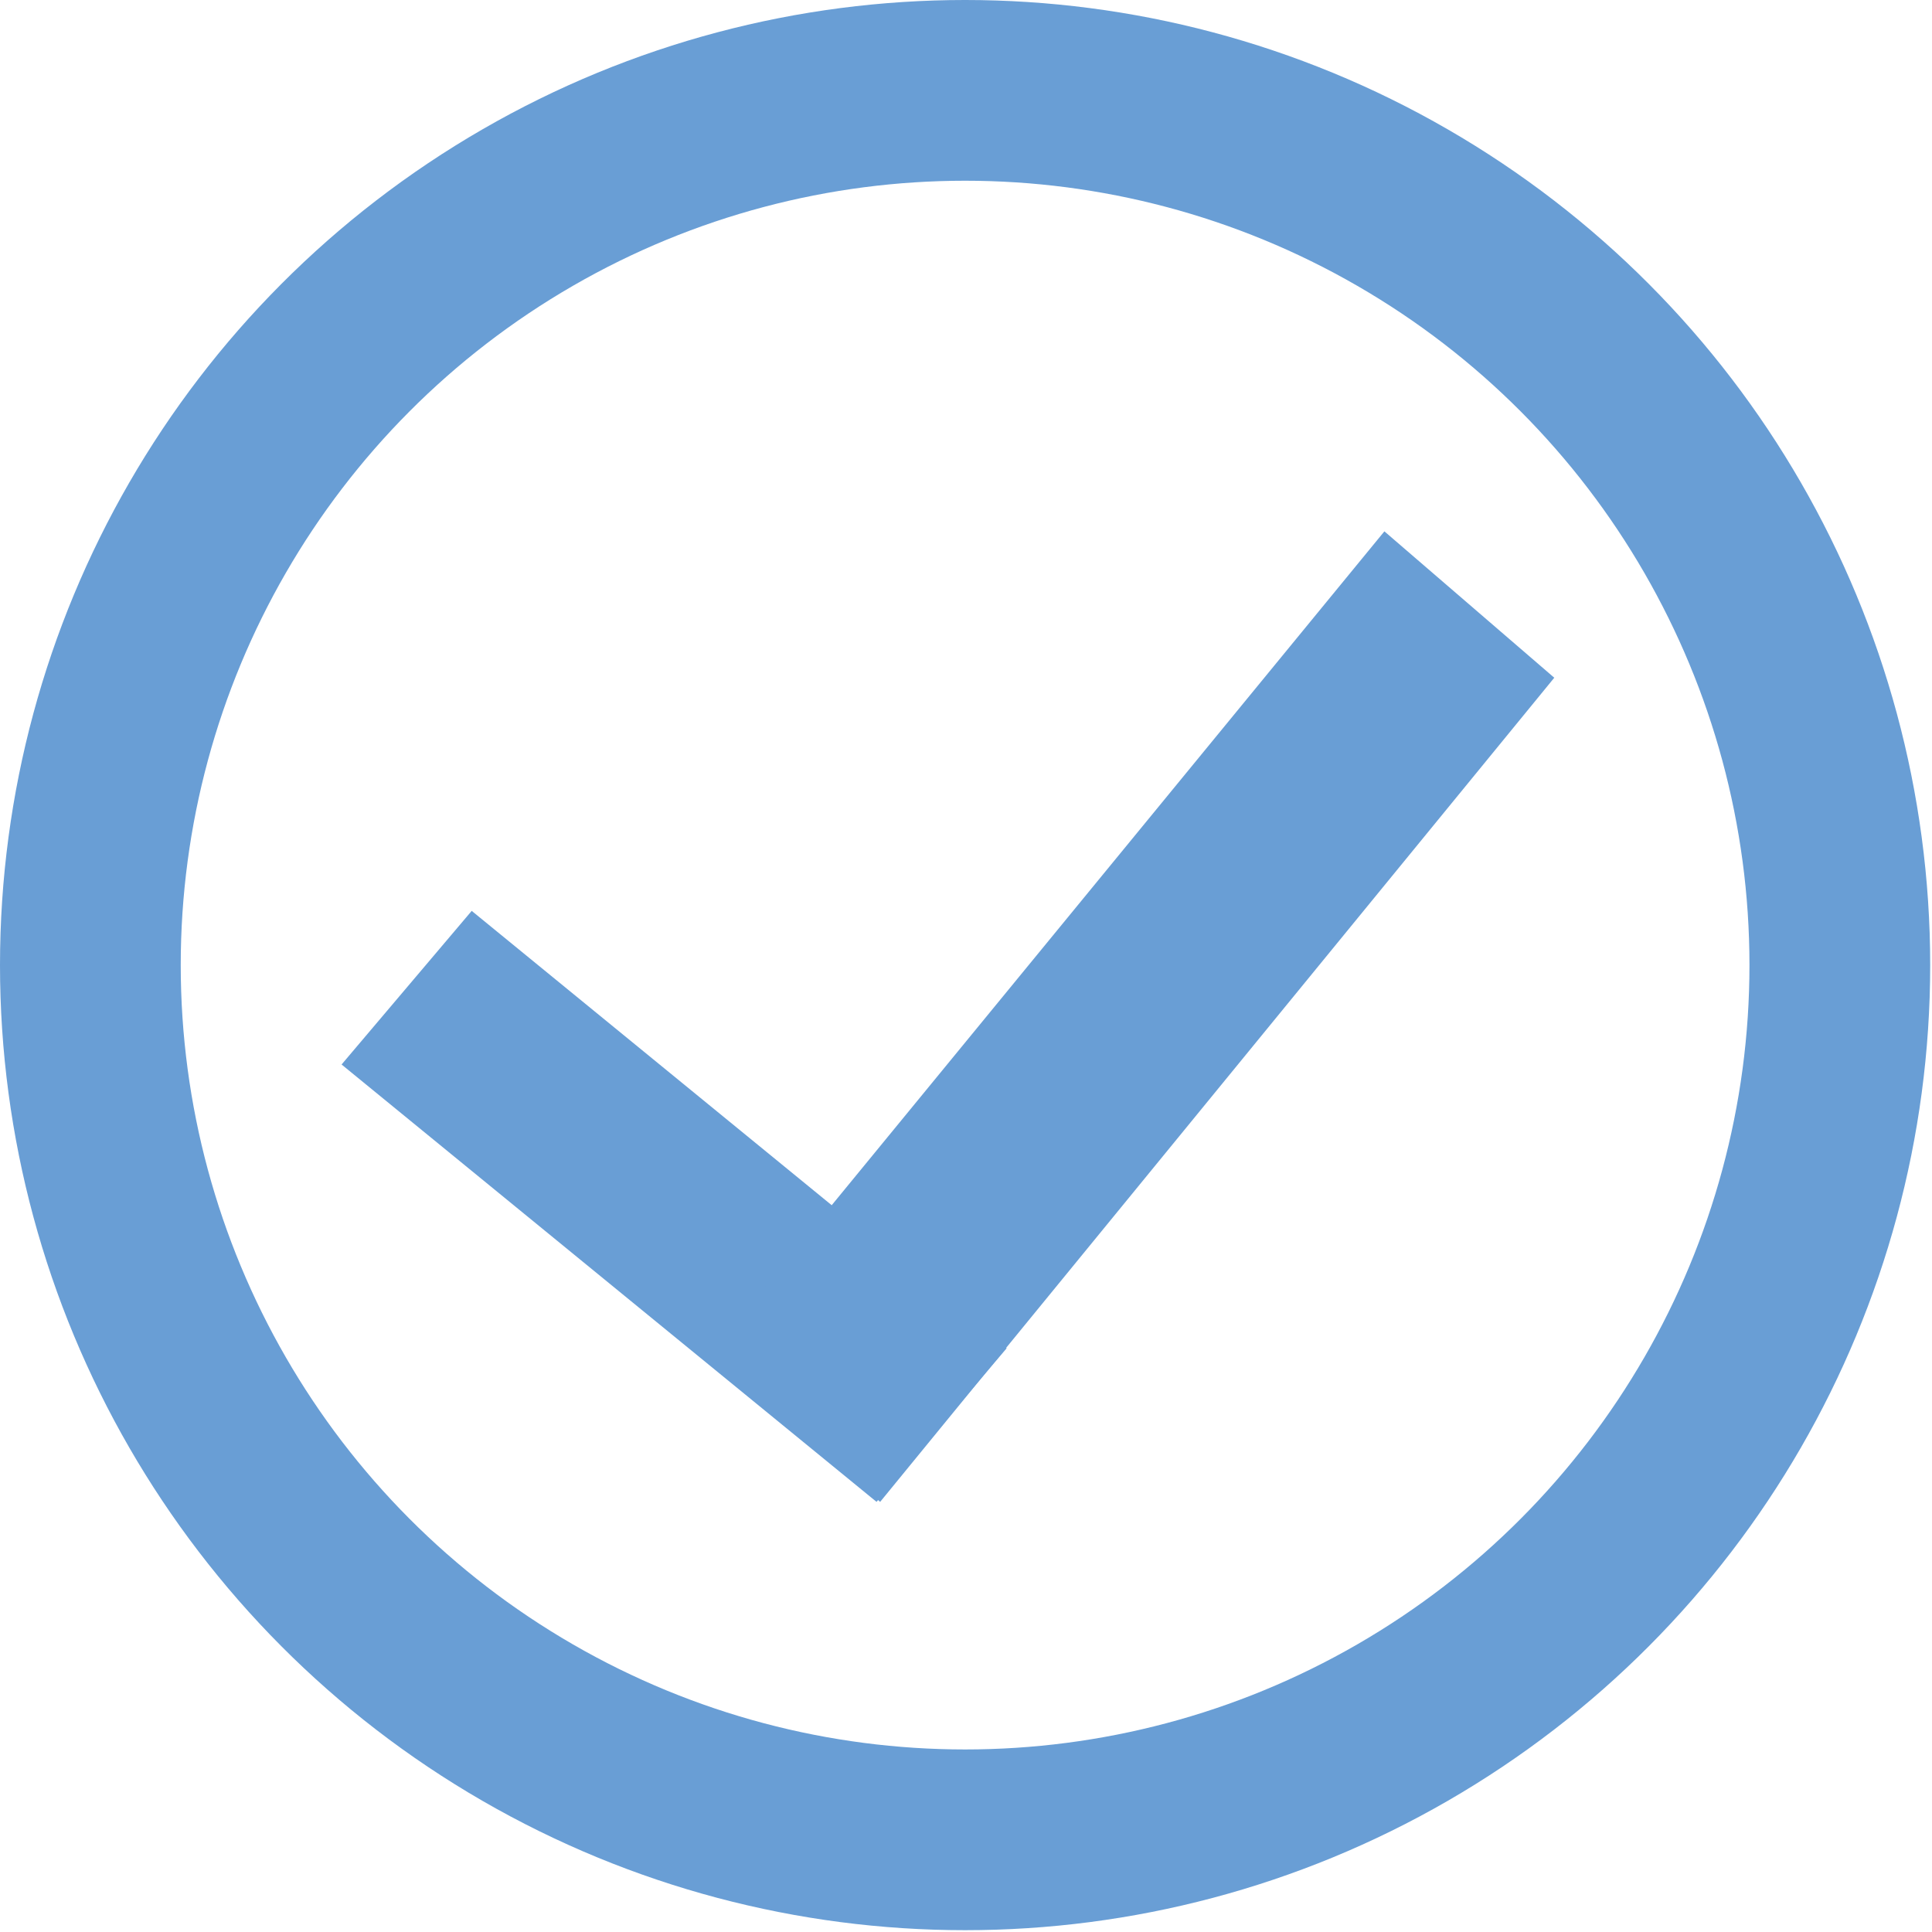 <svg xmlns="http://www.w3.org/2000/svg" viewBox="0 0 10.69 10.69"><defs><style>.cls-1{fill:none;stroke:#699ed5;stroke-miterlimit:10;}.cls-2{fill:#699ed5;}</style></defs><title>success</title><g id="Layer_2" data-name="Layer 2"><g id="Layer_1-2" data-name="Layer 1"><circle class="cls-1" cx="5.34" cy="5.34" r="4.84"/><polygon class="cls-2" points="4.85 8.31 1.89 5.89 2.61 5.04 5.57 7.46 4.85 8.31"/><polygon class="cls-2" points="4.87 8.31 3.92 7.5 7.66 2.94 8.6 3.75 4.87 8.31"/></g></g></svg>